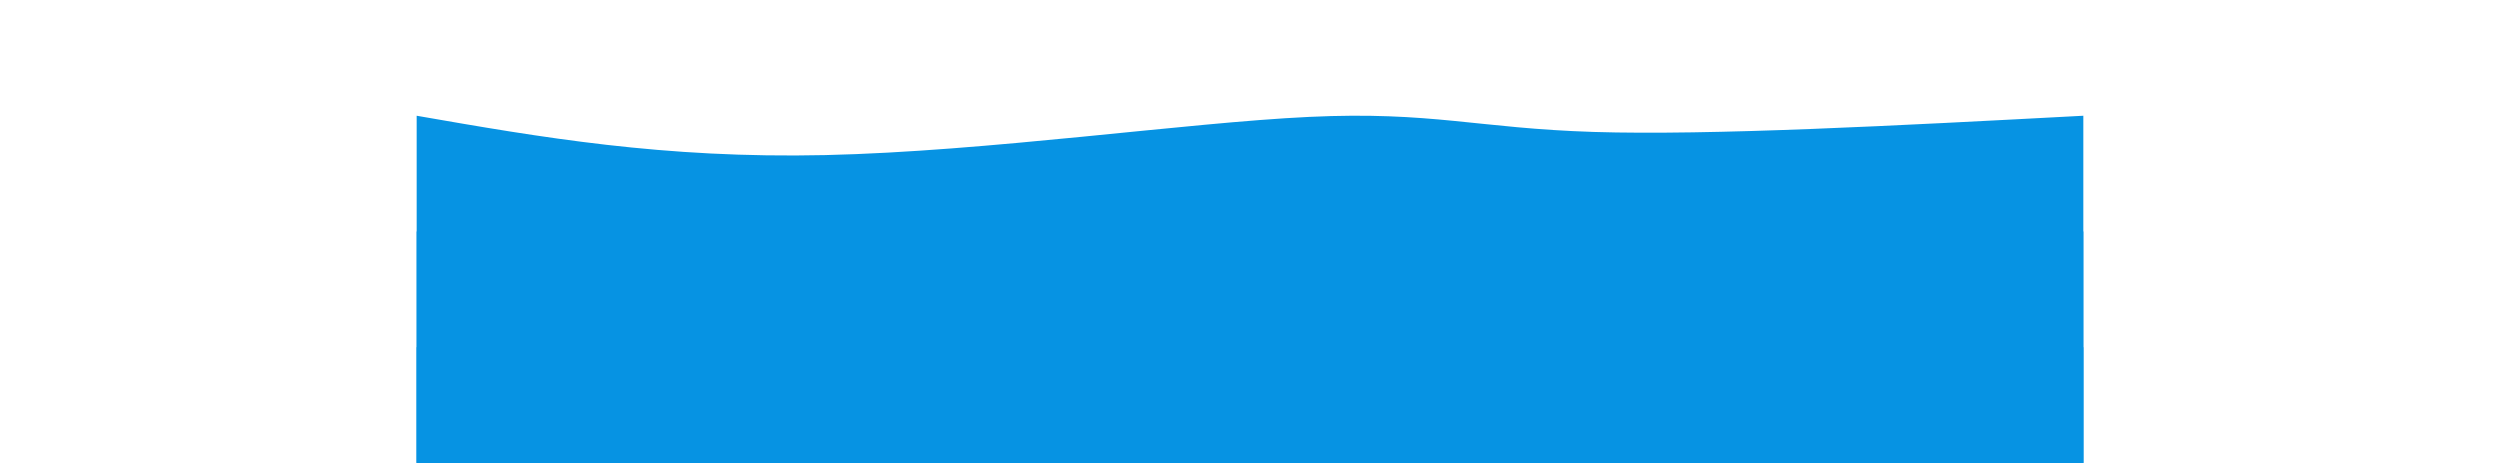 <svg height="200" width="1080" id="bg-svg" viewBox="0 0 1440 400"
    xmlns="http://www.w3.org/2000/svg" class="transition duration-300 ease-in-out delay-150">
    <path d="M 0,400 C 0,400 0,100 0,100 C 106.714,118.571 213.429,137.143 353,134 C 492.571,130.857 665,106 771,101 C 877,96 916.571,110.857 1017,114 C 1117.429,117.143 1278.714,108.571 1440,100 C 1440,100 1440,400 1440,400 Z" stroke="none" stroke-width="0" fill="#0693e366" class="transition-all duration-300 ease-in-out delay-150"></path>
    <path d="M 0,400 C 0,400 0,200 0,200 C 132.071,181.321 264.143,162.643 374,174 C 483.857,185.357 571.5,226.75 700,236 C 828.5,245.25 997.857,222.357 1128,211 C 1258.143,199.643 1349.071,199.821 1440,200 C 1440,200 1440,400 1440,400 Z" stroke="none" stroke-width="0" fill="#0693e388" class="transition-all duration-300 ease-in-out delay-150"></path>
    <path d="M 0,400 C 0,400 0,300 0,300 C 141.464,305.786 282.929,311.571 412,301 C 541.071,290.429 657.75,263.5 776,271 C 894.25,278.5 1014.071,320.429 1125,331 C 1235.929,341.571 1337.964,320.786 1440,300 C 1440,300 1440,400 1440,400 Z" stroke="none" stroke-width="0" fill="#0693e3ff" class="transition-all duration-300 ease-in-out delay-150"></path>
</svg>